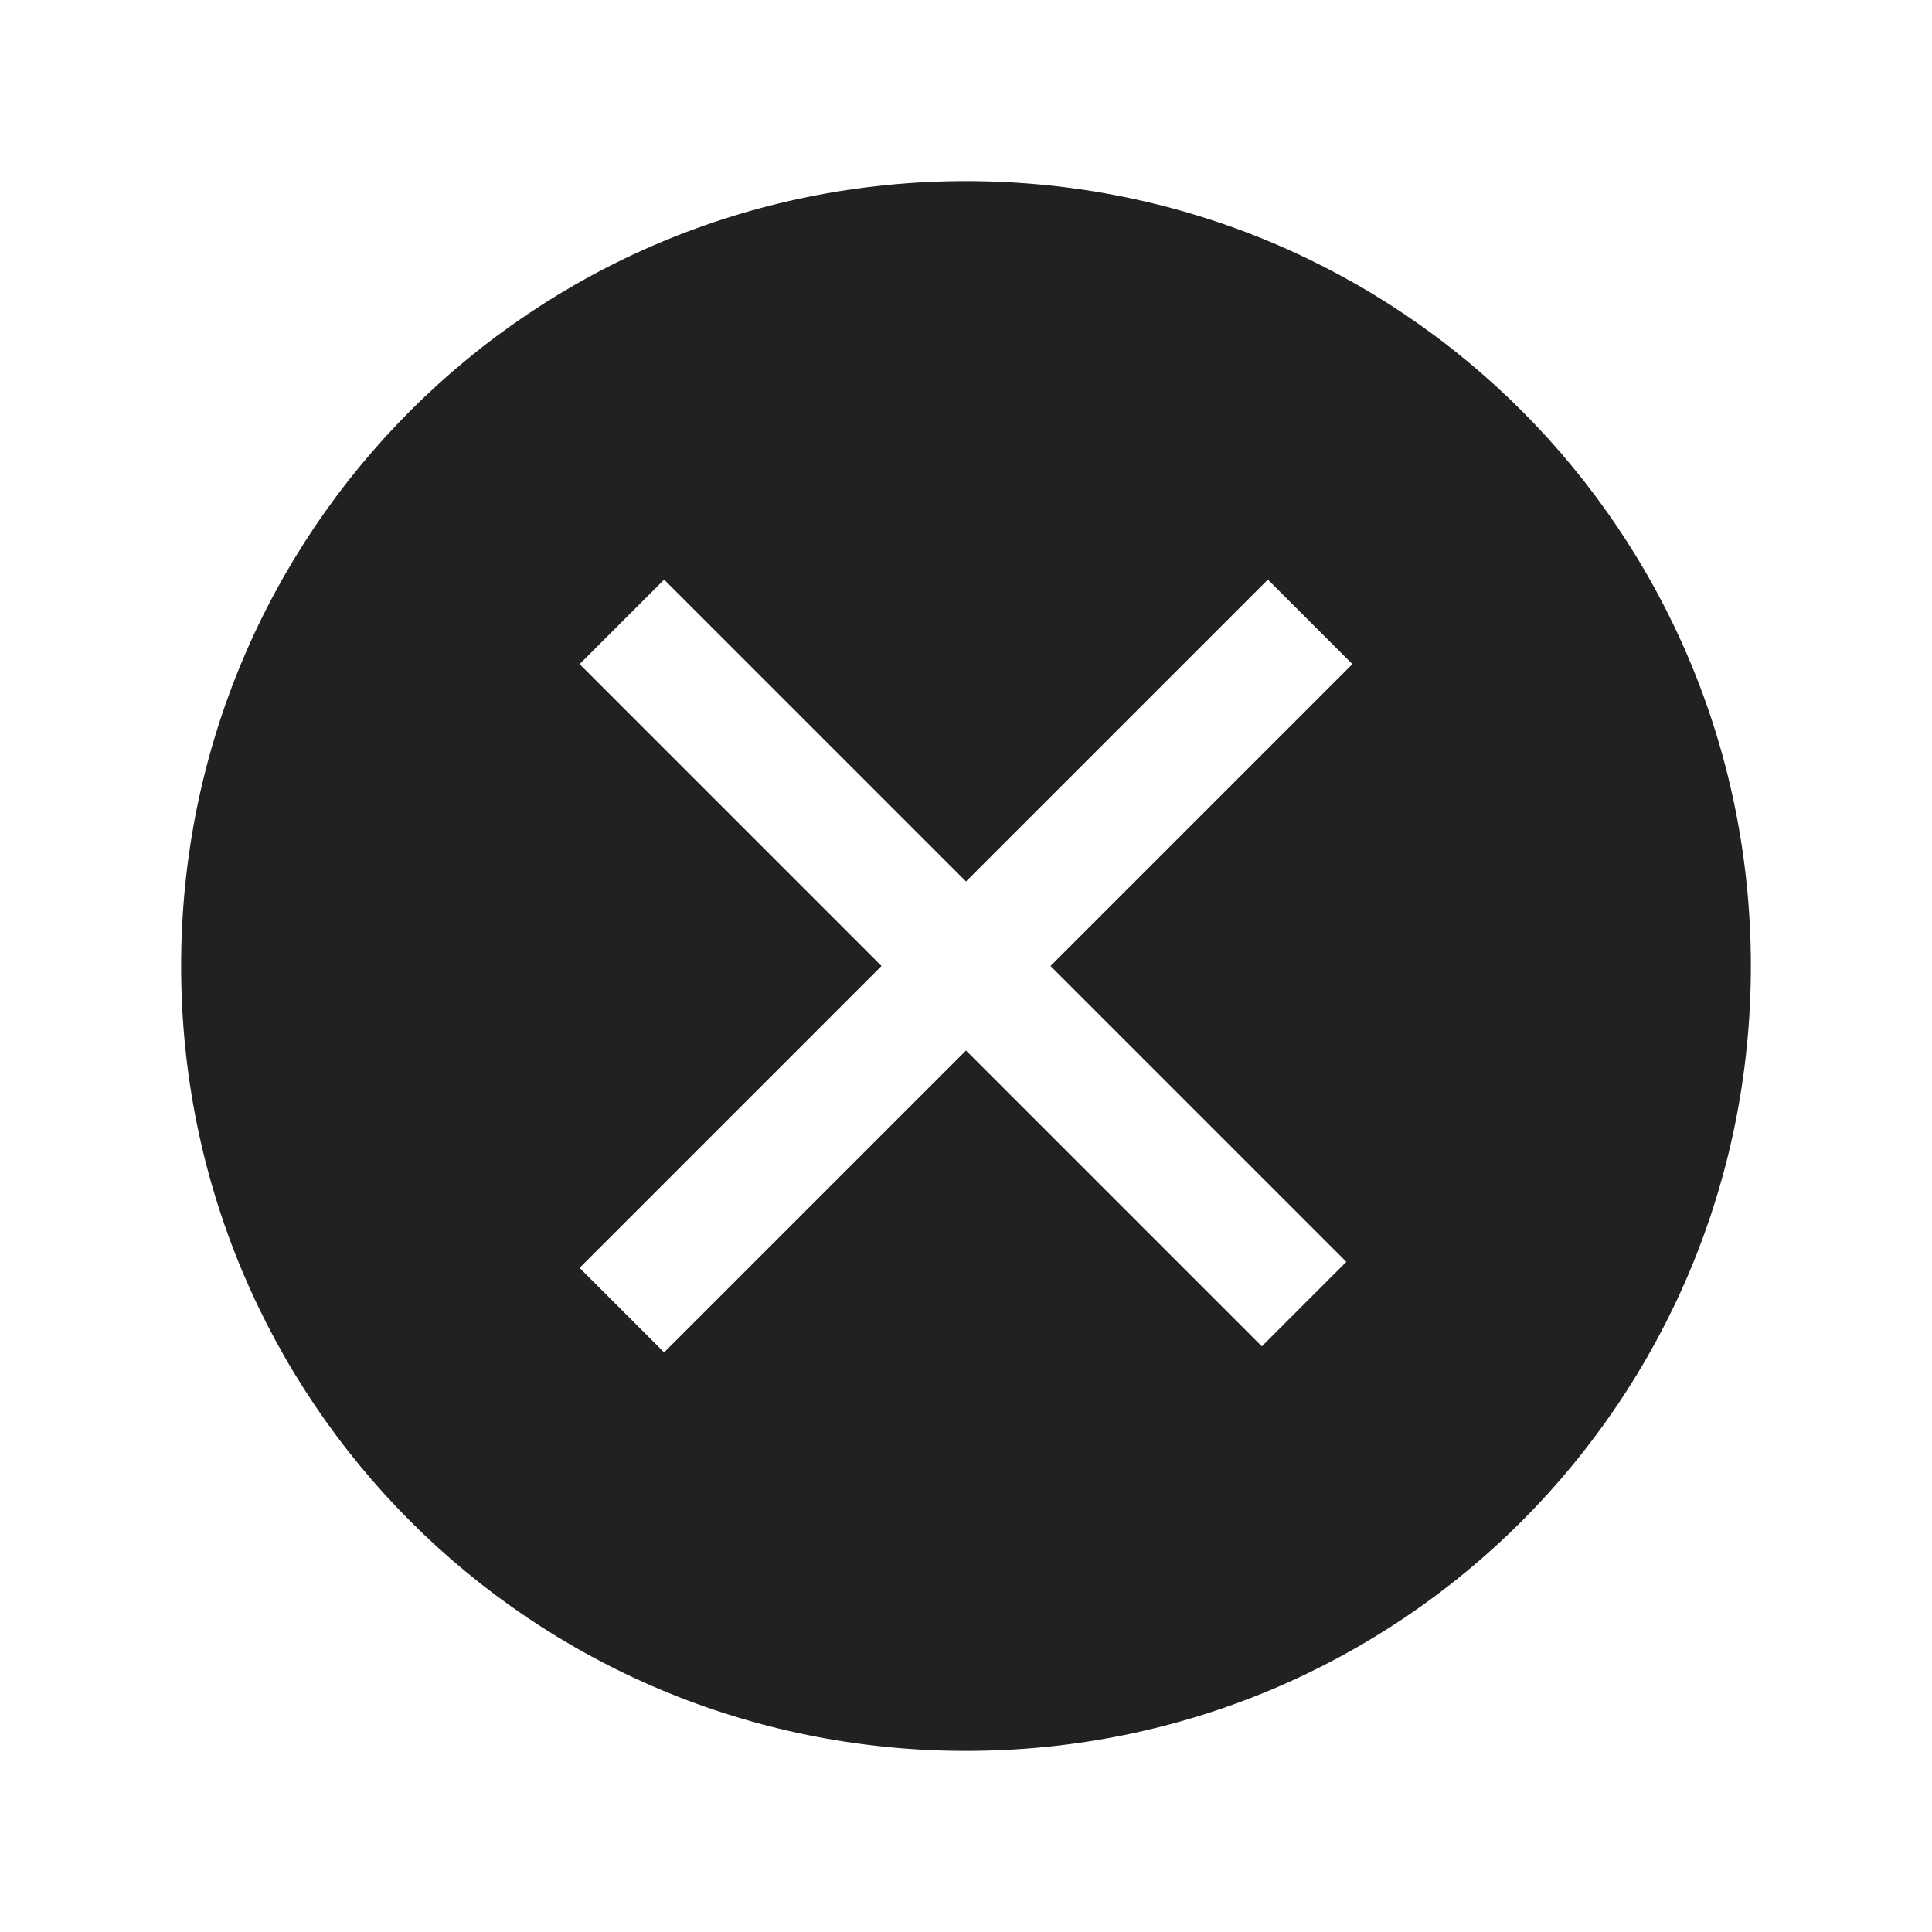<?xml version="1.0" encoding="utf-8"?>
<!-- Generator: Adobe Illustrator 25.2.0, SVG Export Plug-In . SVG Version: 6.00 Build 0)  -->
<svg version="1.1" id="Ebene_1" xmlns="http://www.w3.org/2000/svg" xmlns:xlink="http://www.w3.org/1999/xlink" x="0px" y="0px"
	 viewBox="0 0 32 32" style="enable-background:new 0 0 32 32;" xml:space="preserve">
<style type="text/css">
	.st0{fill:#212121;}
	.st1{fill:none;}
</style>
<g>
	<path class="st0" d="M16,3C8.8,3,3,8.8,3,16s5.8,13,13,13c7.2,0,13-5.8,13-13S23.2,3,16,3z M22.3,20.9l-1.4,1.4L16,17.4l-5,5
		L9.6,21l5-5l-5-5L11,9.6l5,5l5-5l1.4,1.4l-5,5L22.3,20.9z"/>
</g>
<rect id="_Transparent_Rectangle_" y="0" class="st1" width="32" height="32"/>
</svg>
